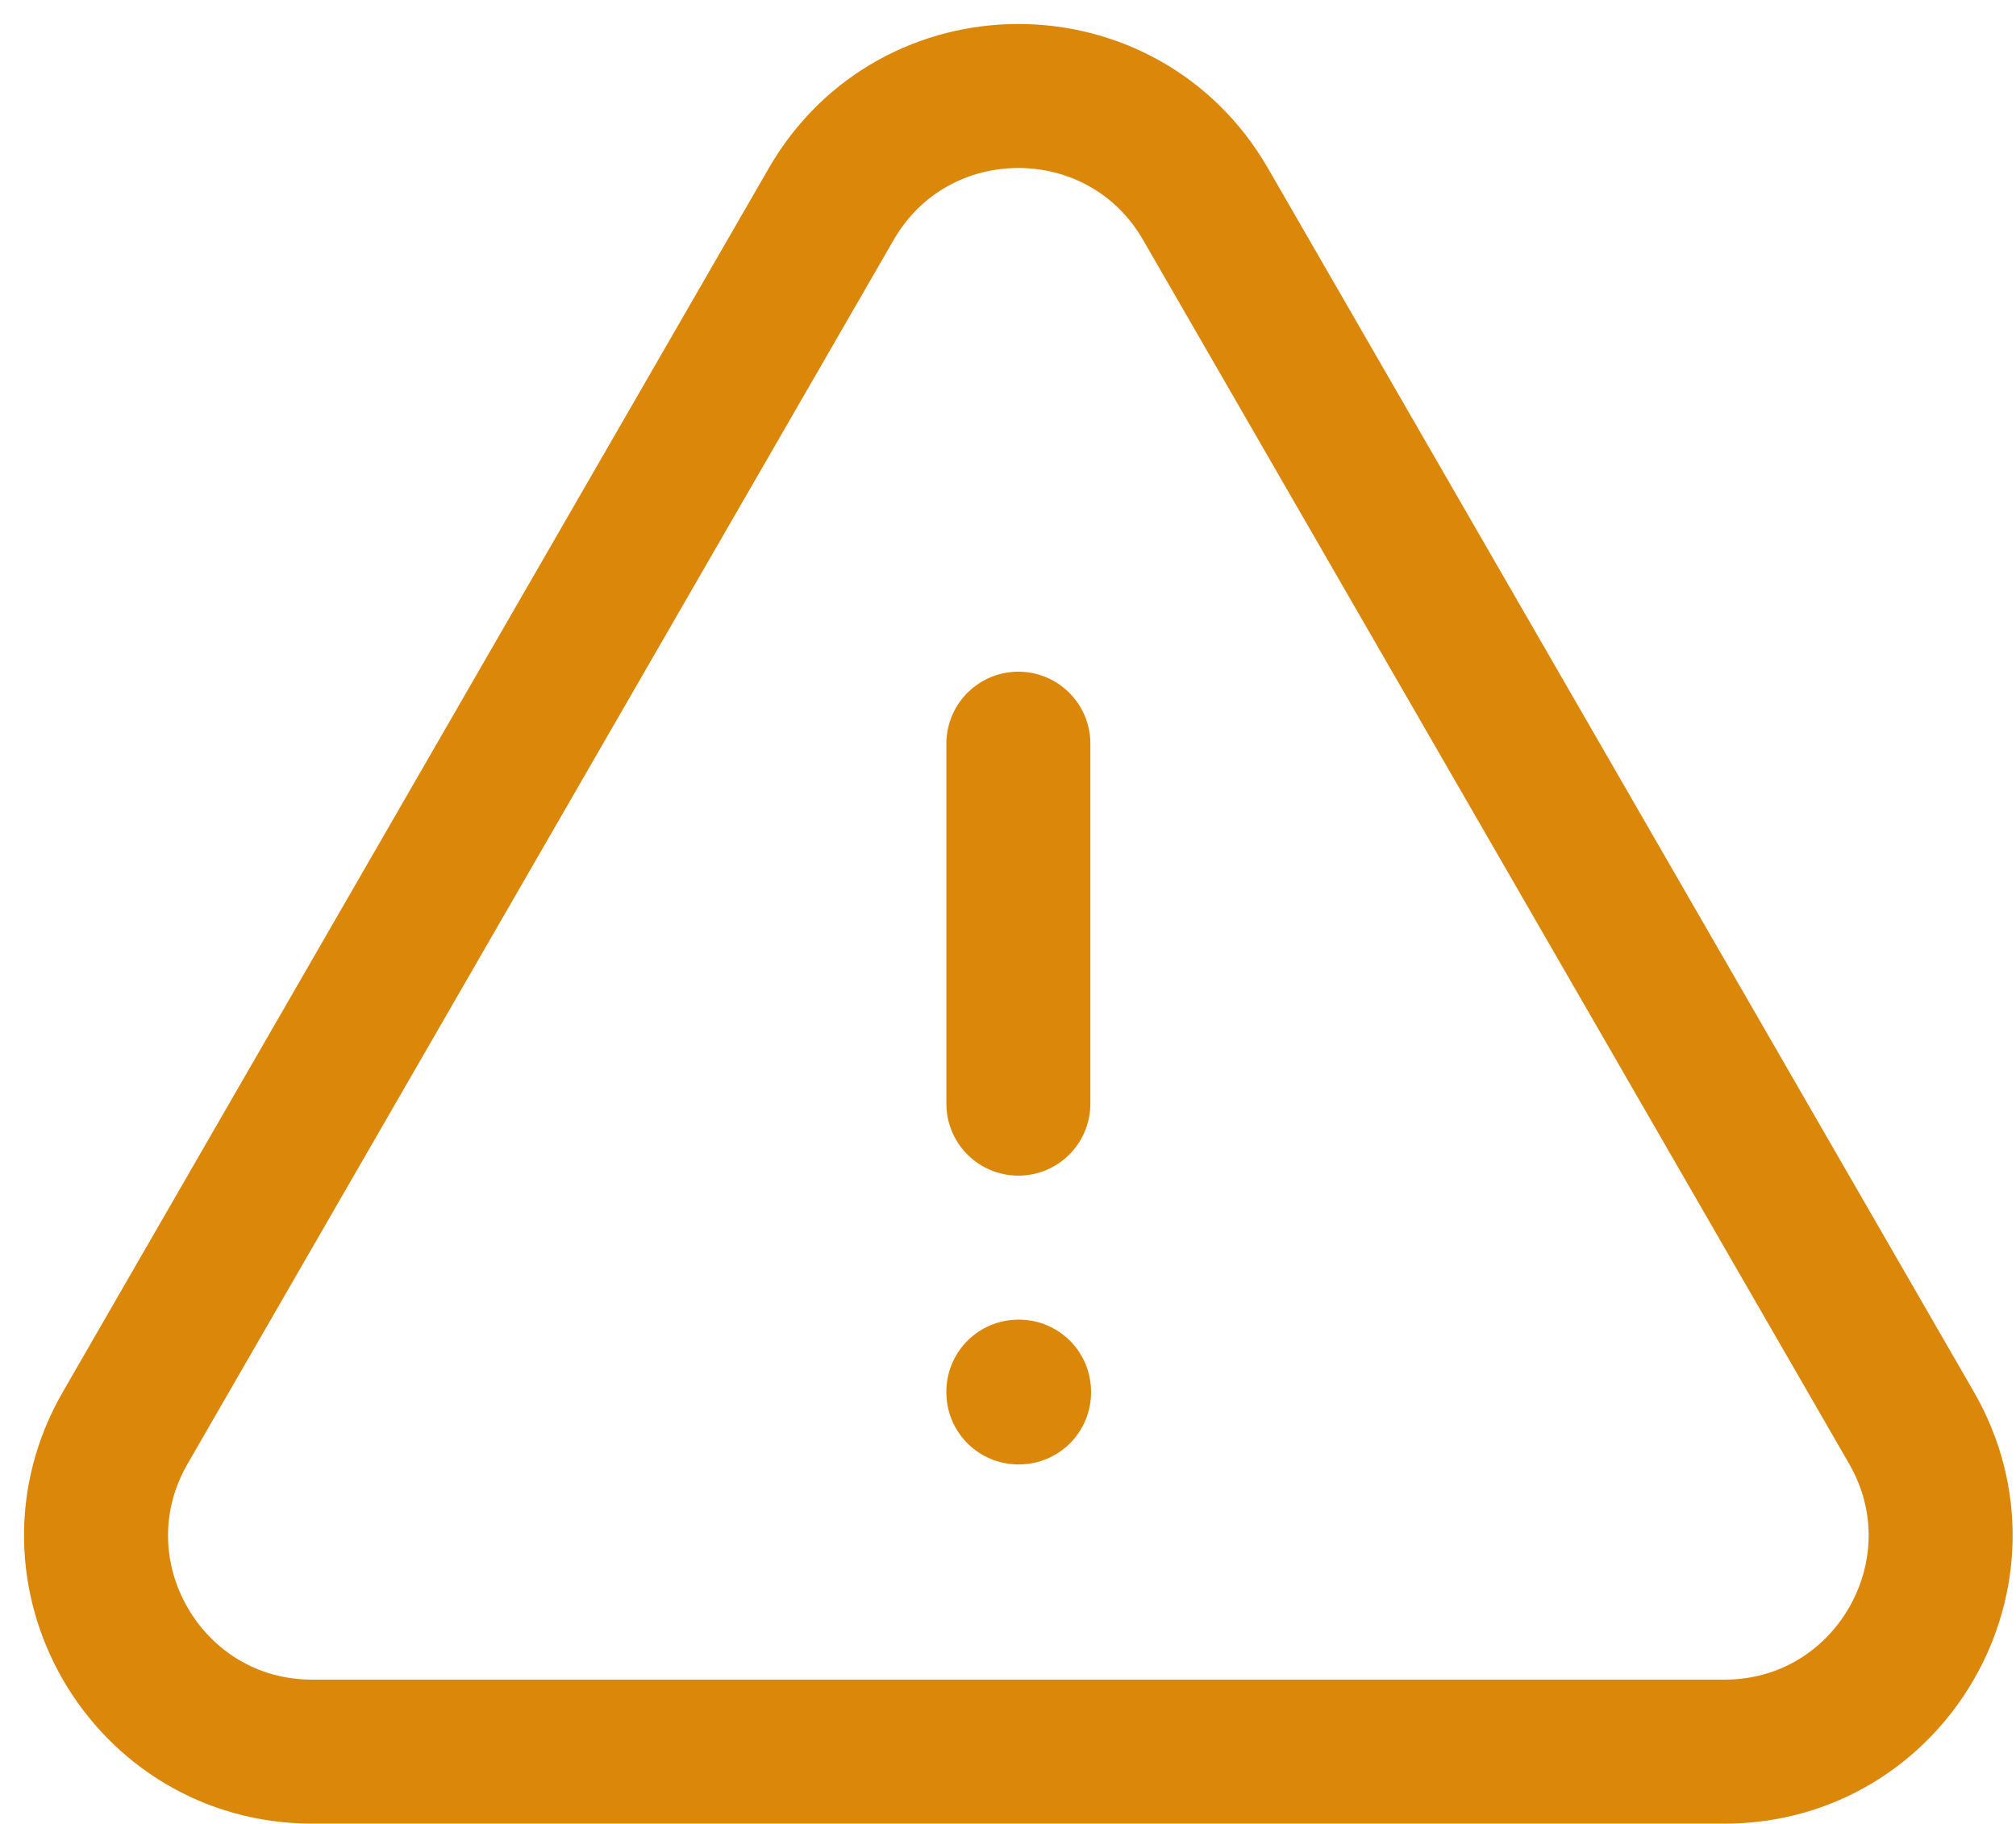 <svg xmlns="http://www.w3.org/2000/svg" fill="none" viewBox="0 0 21 19" height="19" width="21">
  <path stroke-linejoin="round" stroke-linecap="round" stroke-width="1.5" stroke="#DB8709" d="M10.608 7.747V11.497M1.305 14.873C0.439 16.373 1.522 18.247 3.253 18.247H17.963C19.693 18.247 20.776 16.373 19.911 14.873L12.557 2.125C11.691 0.625 9.525 0.625 8.659 2.125L1.305 14.873ZM10.608 14.497H10.615V14.505H10.608V14.497Z"/>
</svg>